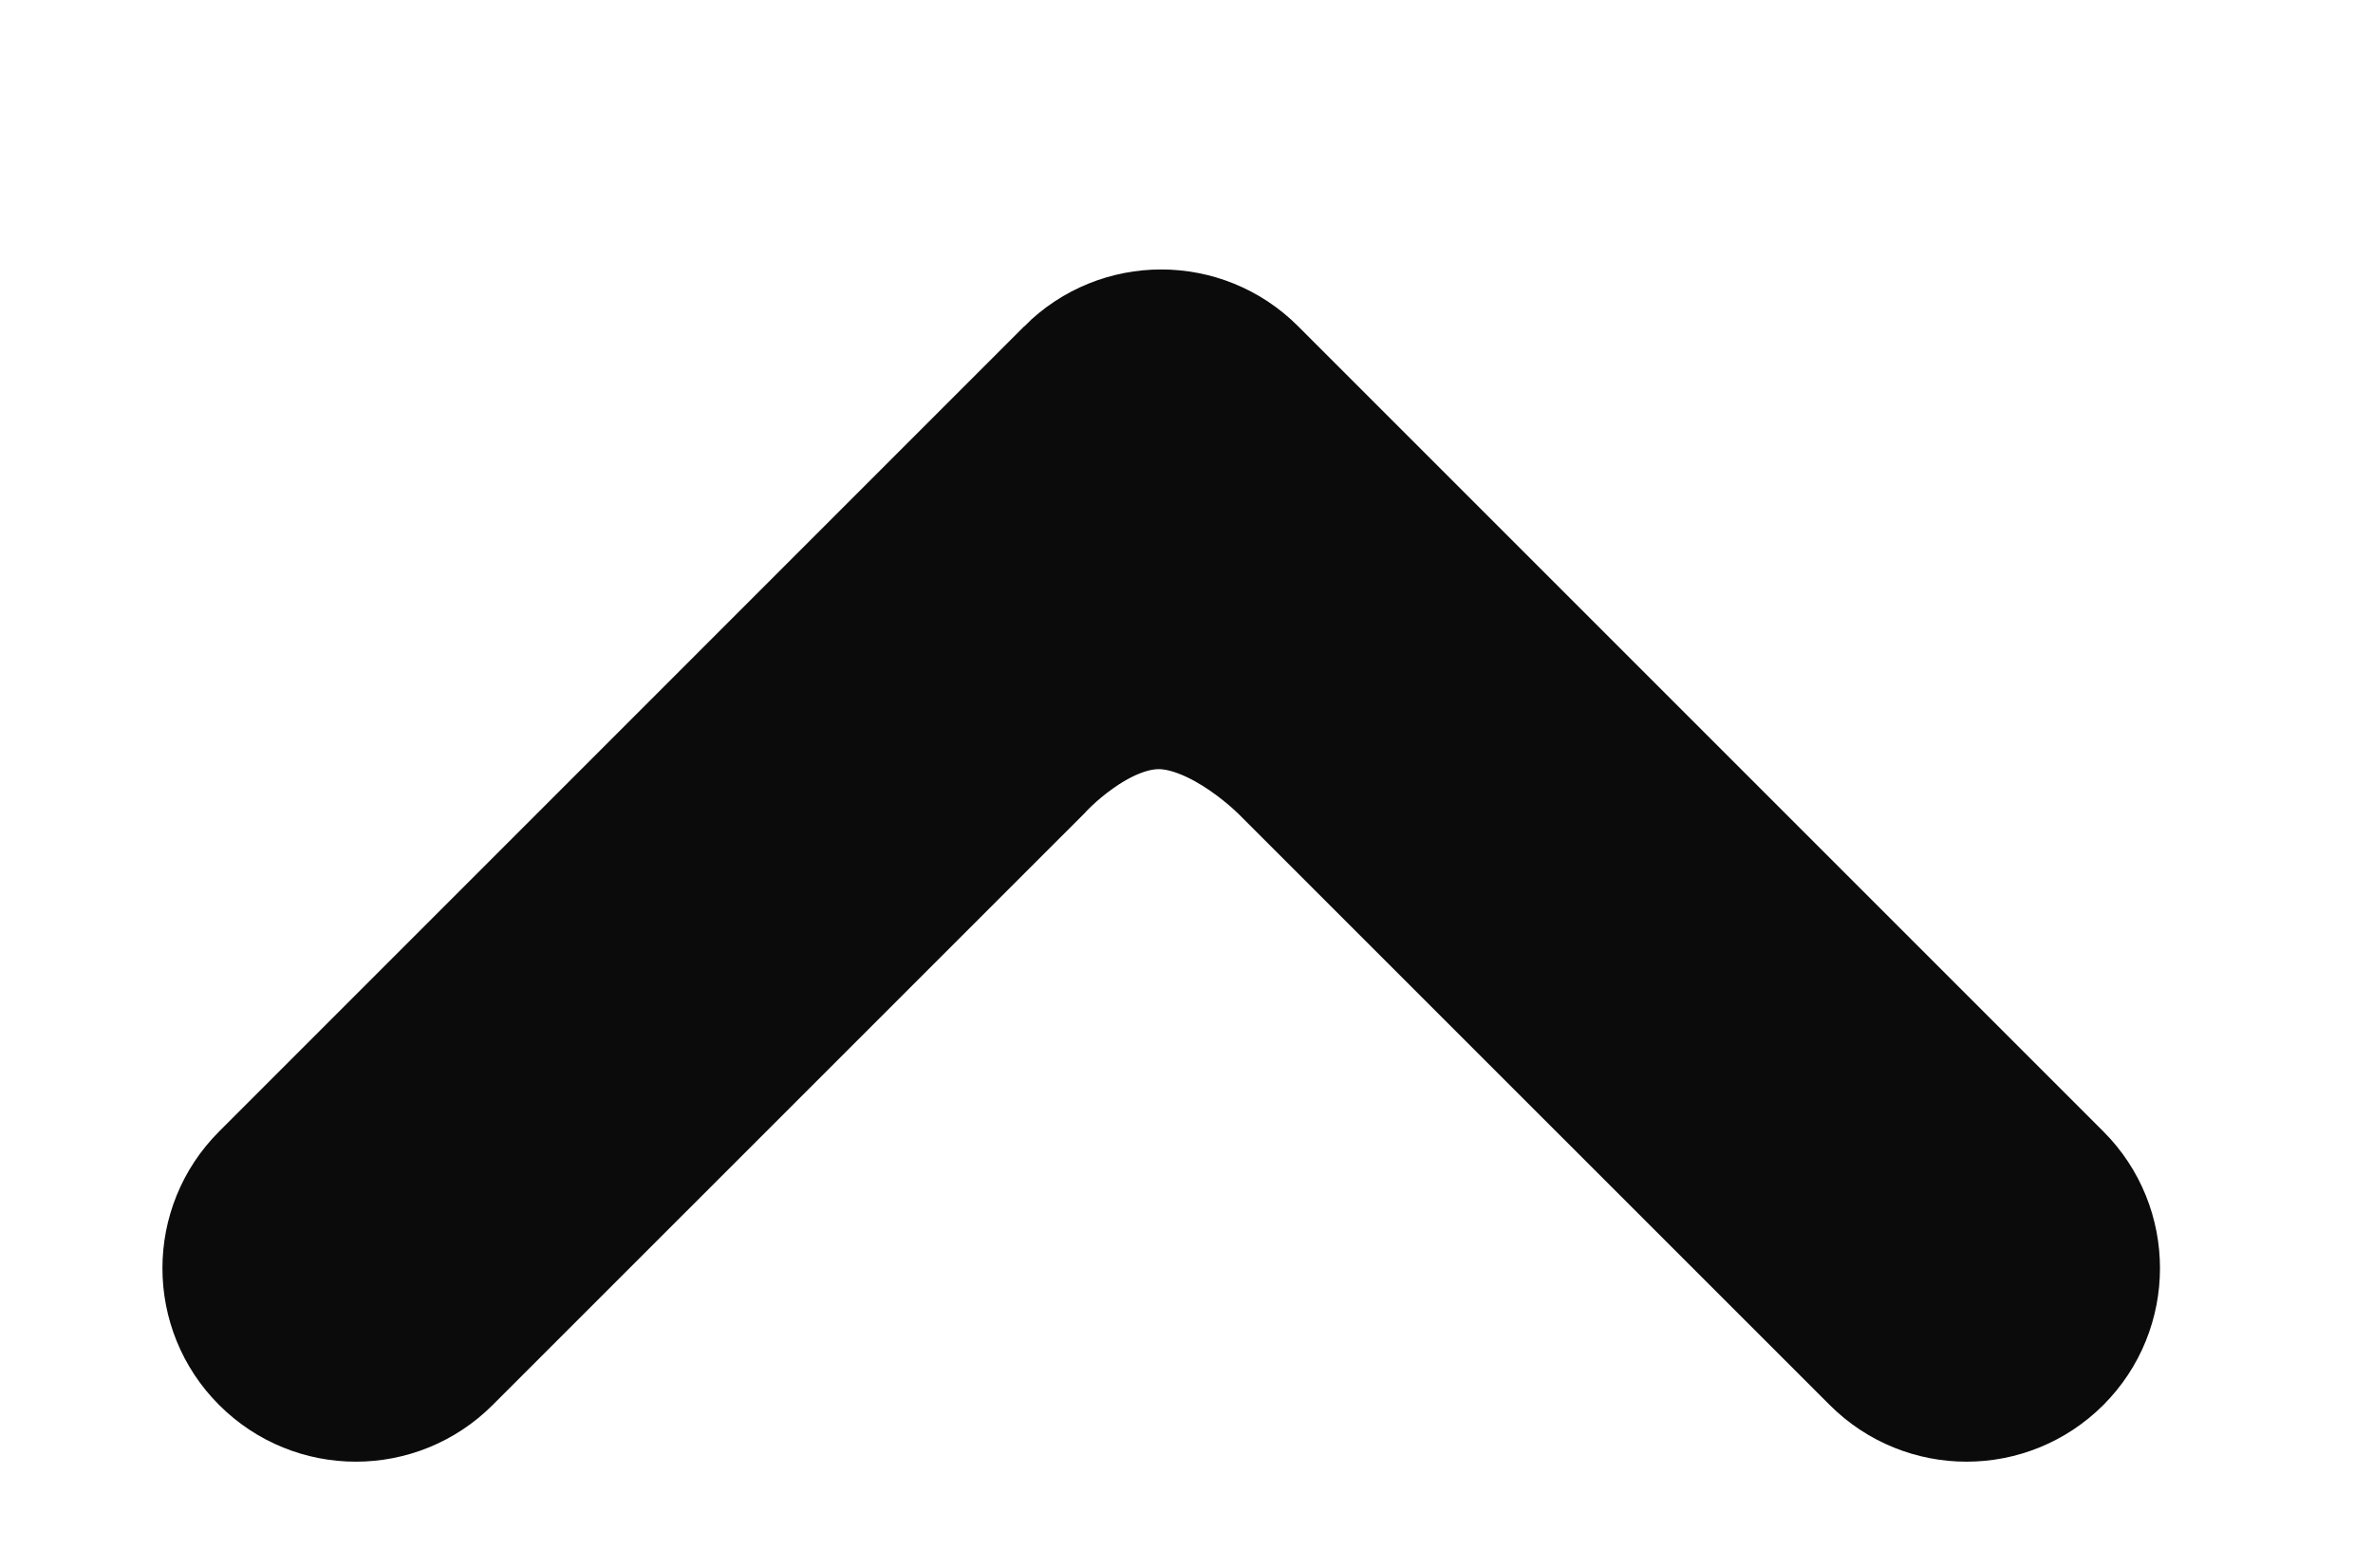 <?xml version="1.0" encoding="UTF-8"?>
<!DOCTYPE svg PUBLIC "-//W3C//DTD SVG 1.1//EN" "http://www.w3.org/Graphics/SVG/1.1/DTD/svg11.dtd">
<!-- Creator: CorelDRAW 2020 (64 Bit Versão de avaliação) -->
<svg xmlns="http://www.w3.org/2000/svg" xml:space="preserve" width="2.321mm" height="1.534mm" version="1.1" style="shape-rendering:geometricPrecision; text-rendering:geometricPrecision; image-rendering:optimizeQuality; fill-rule:evenodd; clip-rule:evenodd"
viewBox="0 0 232.1 153.4"
 xmlns:xlink="http://www.w3.org/1999/xlink"
 xmlns:xodm="http://www.corel.com/coreldraw/odm/2003">
 <defs>
  <style type="text/css">
   <![CDATA[
    .str0 {stroke:#0C0B0B;stroke-width:13.23;stroke-miterlimit:22.926}
    .fil0 {fill:#0C0B0B;fill-rule:nonzero}
   ]]>
  </style>
 </defs>
 <g id="Camada_x0020_1">
  <path class="fil0 str0" d="M104.87 36.58l-78.76 78.77c-4.81,4.8 -4.81,12.6 0,17.4 4.8,4.81 12.59,4.81 17.4,0l57.76 -57.75c0,0 5.81,-6.51 12.26,-6.38 6.29,0.14 12.35,6.38 12.35,6.38l57.76 57.75c4.81,4.81 12.6,4.81 17.41,0 2.4,-2.4 3.6,-5.55 3.6,-8.7 0,-3.15 -1.2,-6.3 -3.6,-8.7l-78.77 -78.77c-4.81,-4.81 -12.6,-4.81 -17.41,0z"/>
 </g>
</svg>
